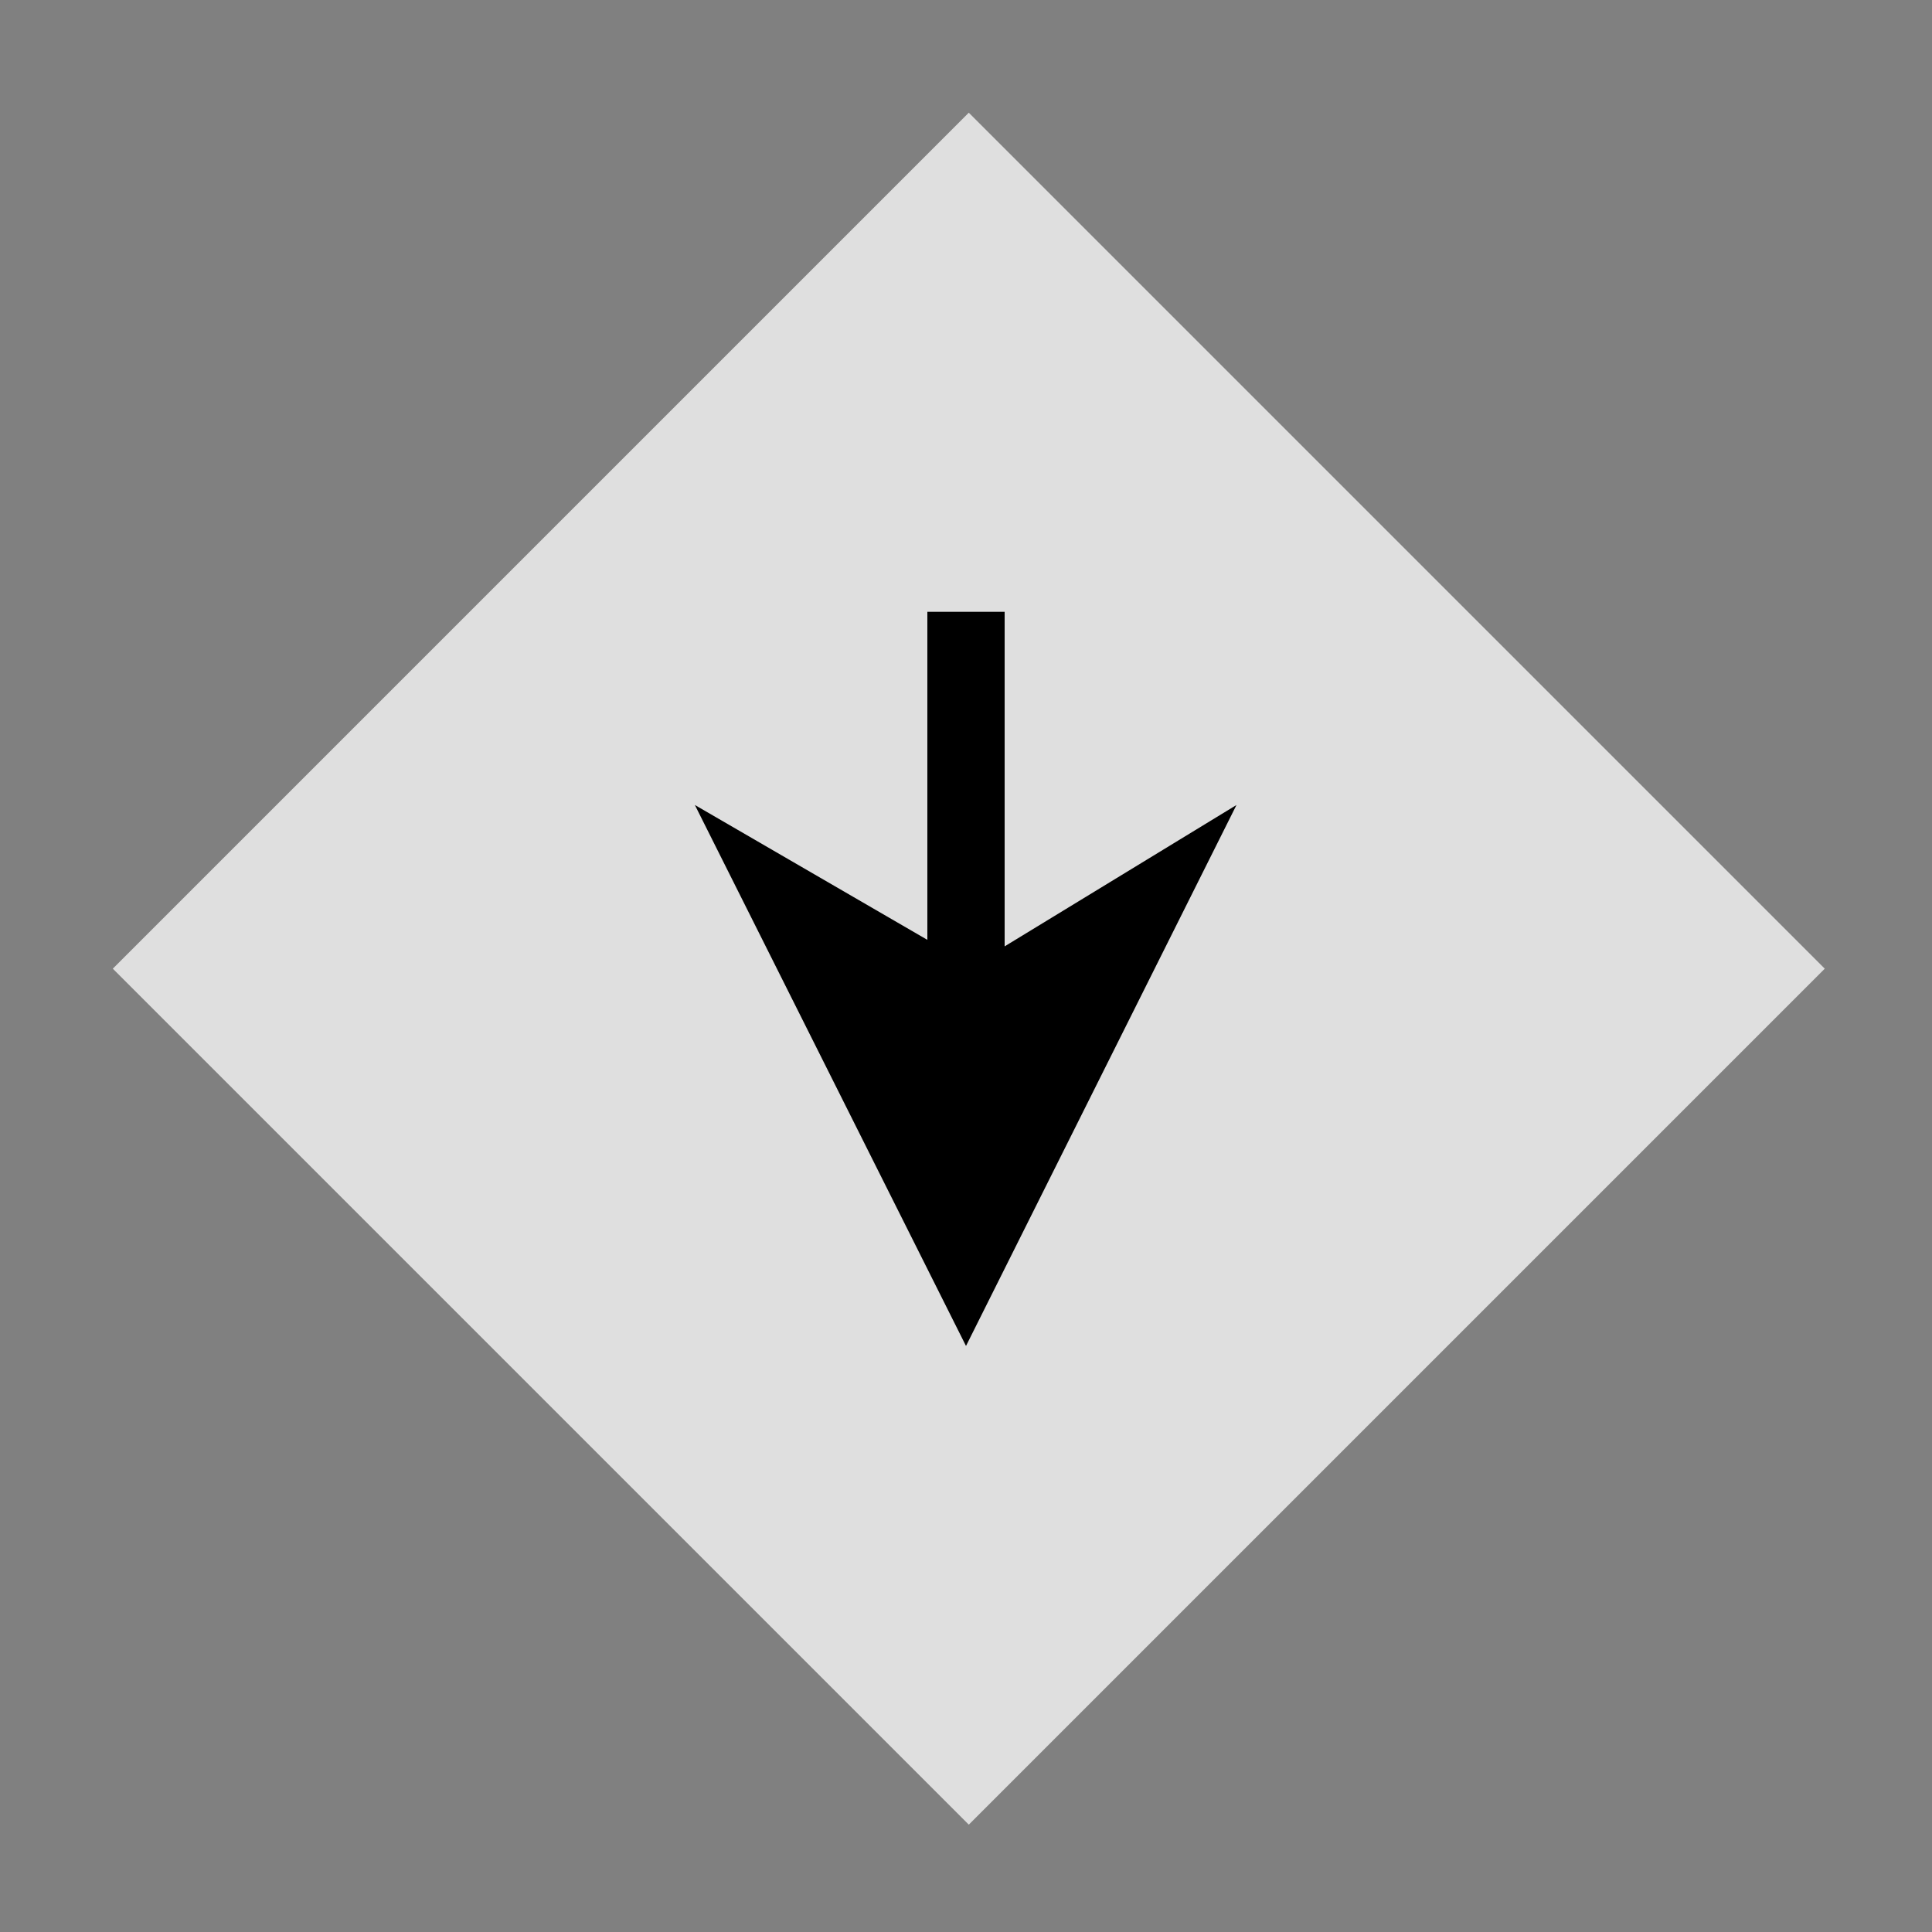 <?xml version="1.0" encoding="utf-8"?>
<!-- Generator: Adobe Illustrator 23.0.3, SVG Export Plug-In . SVG Version: 6.00 Build 0)  -->
<svg version="1.1" id="Layer_1" xmlns="http://www.w3.org/2000/svg" xmlns:xlink="http://www.w3.org/1999/xlink" x="0px" y="0px"
	 viewBox="0 0 300 300" style="enable-background:new 0 0 300 300;" xml:space="preserve">
<rect x="0" y="0" width="300" height="300" fill="#808080" stroke="none"/>
<style type="text/css">
	.st0{opacity:0.75;fill:#FFFFFF;}
</style>
<g>
	
		<rect x="56.5" y="56.4" transform="matrix(0.707 -0.707 0.707 0.707 -62.303 150.485)" class="st0" width="188" height="188"/>
</g>
<polygon points="192,125 150,209 107.9,125 151,150 "/>
<rect x="144" y="95" width="12" height="66"/>
</svg>
